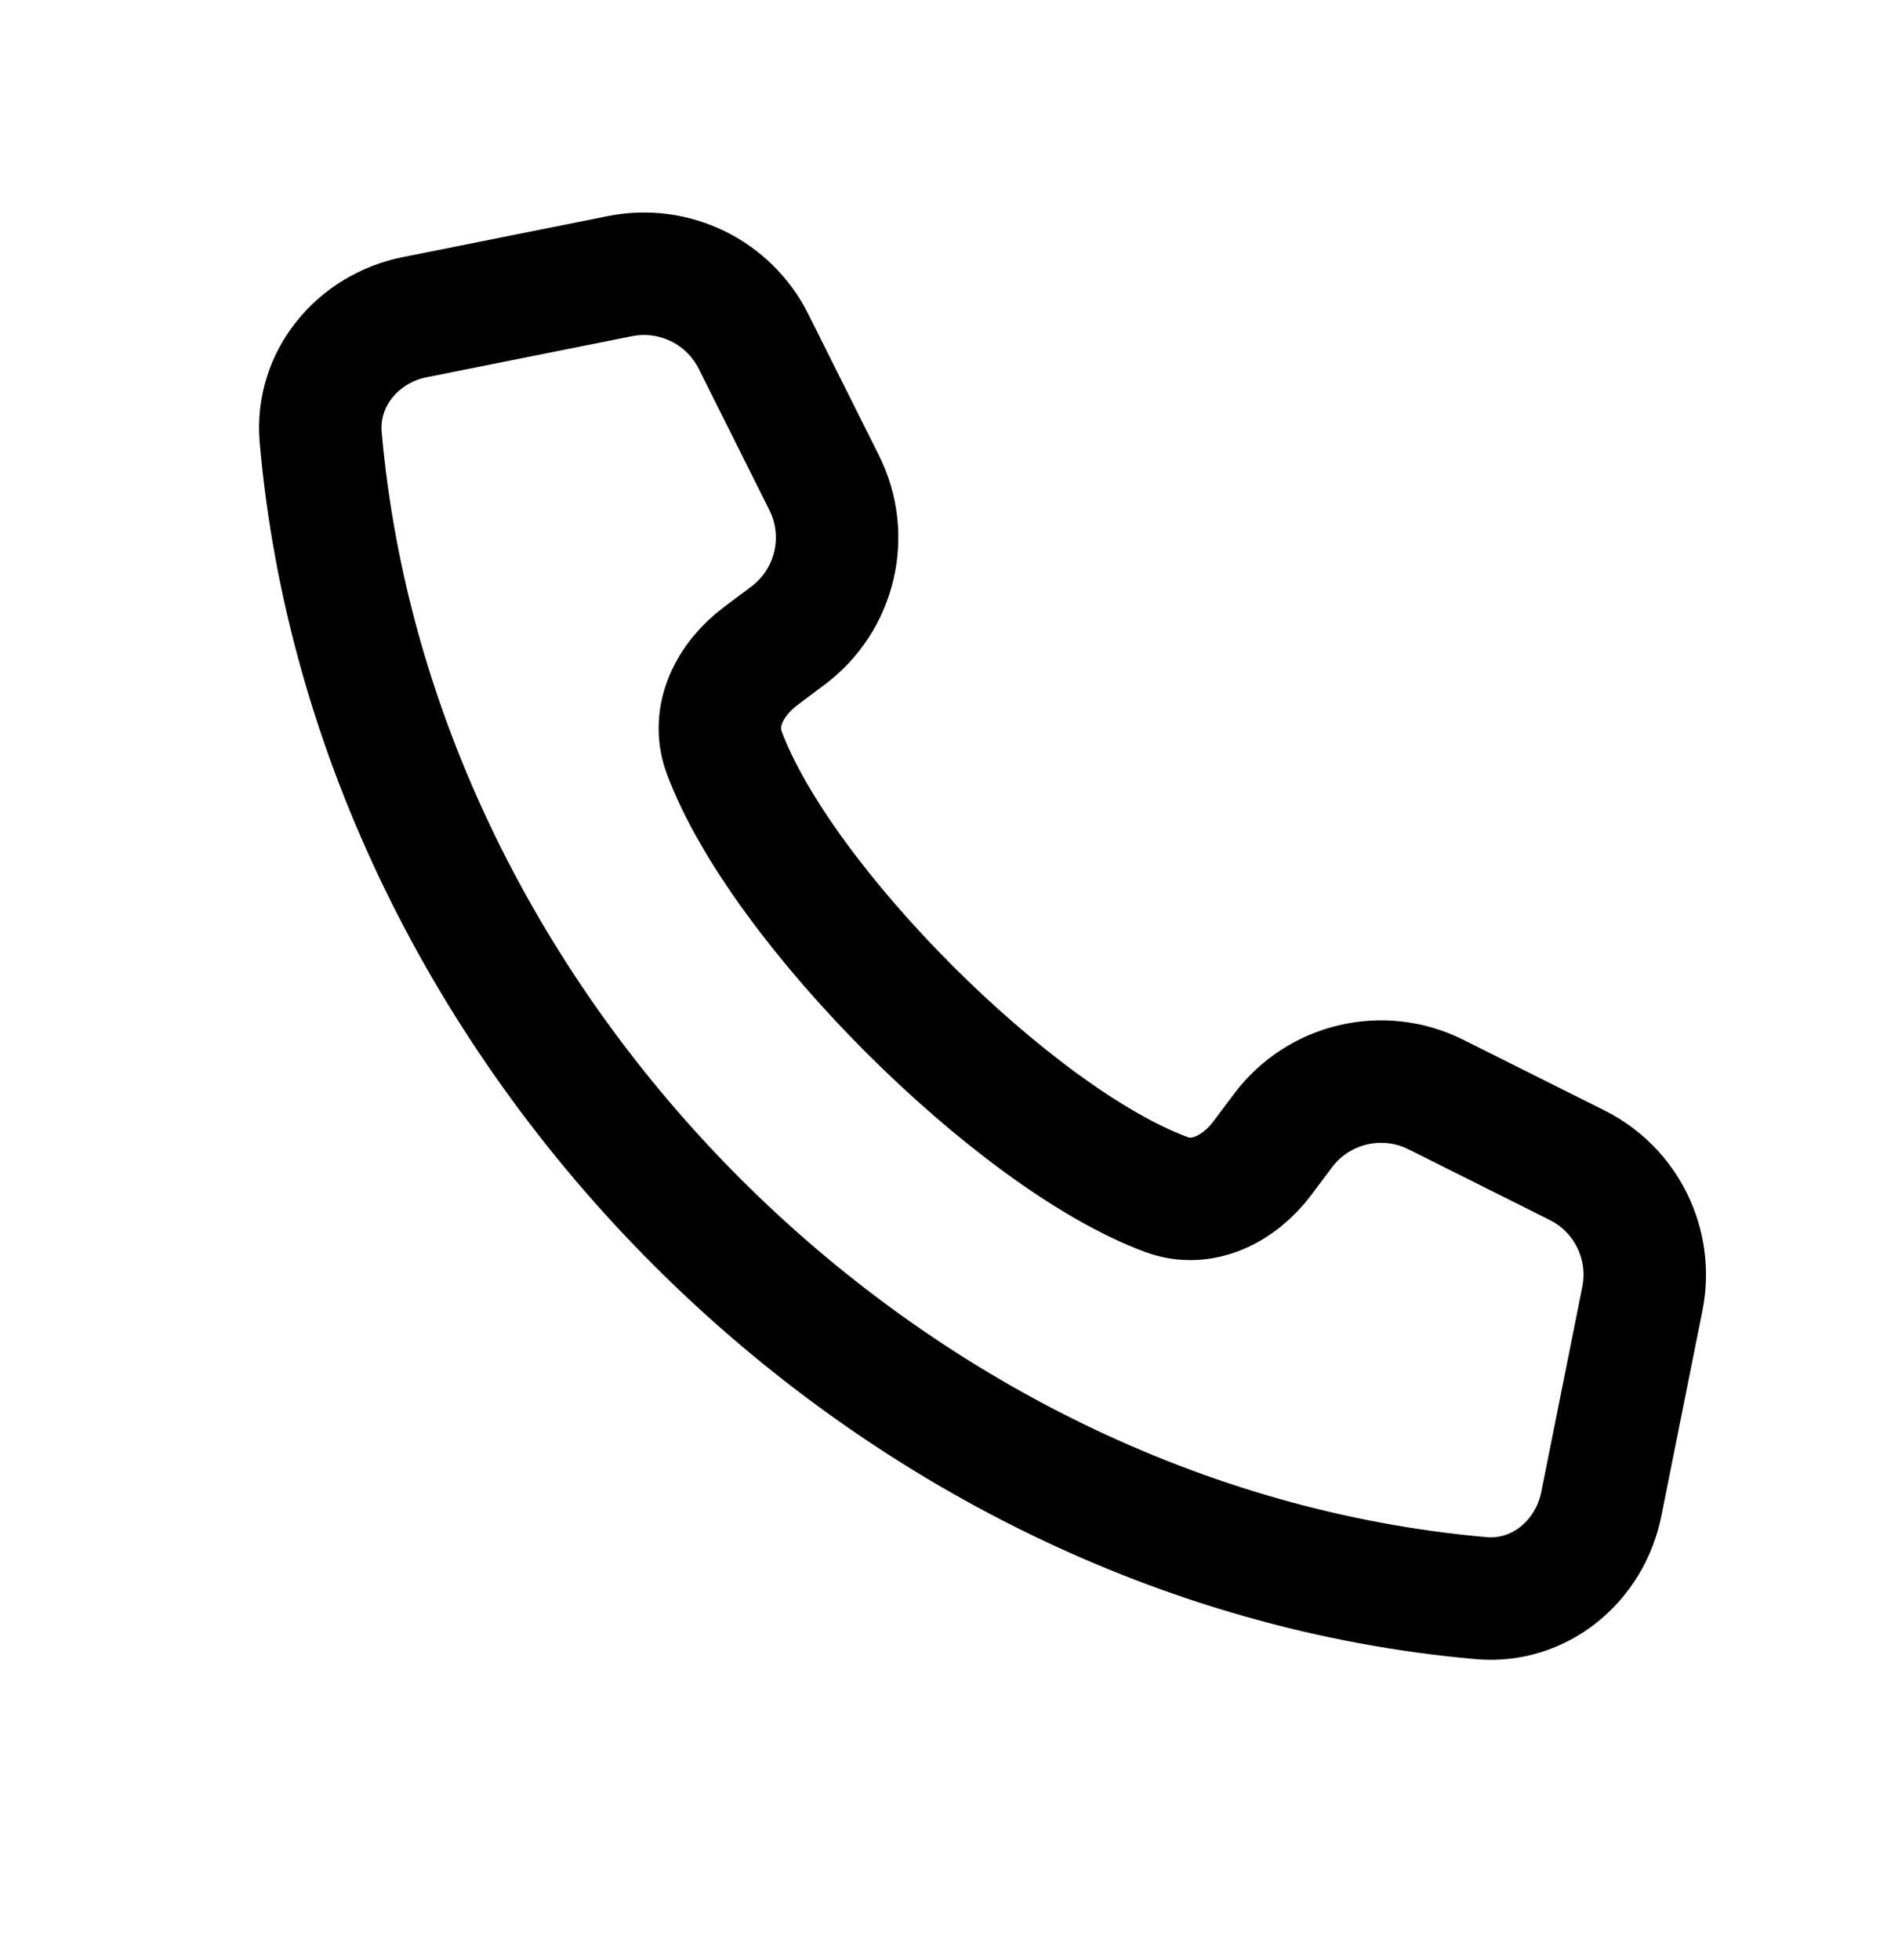 <svg width="31" height="32" viewBox="0 0 31 32" fill="none" xmlns="http://www.w3.org/2000/svg">
<path d="M5.238 7.139C6.092 16.883 14.45 25.241 24.194 26.096C25.144 26.179 25.967 25.494 26.154 24.559L26.825 21.207C27.002 20.323 26.565 19.429 25.758 19.026L23.451 17.872C22.586 17.44 21.536 17.688 20.956 18.461L20.62 18.909C20.242 19.413 19.639 19.724 19.049 19.505C16.569 18.585 12.748 14.764 11.828 12.285C11.61 11.694 11.921 11.091 12.424 10.713L12.872 10.377C13.646 9.797 13.893 8.747 13.461 7.883L12.307 5.575C11.904 4.769 11.011 4.332 10.126 4.509L6.774 5.179C5.839 5.366 5.155 6.189 5.238 7.139Z" stroke="black" stroke-width="2" stroke-linecap="round" stroke-linejoin="round"/>
</svg>
